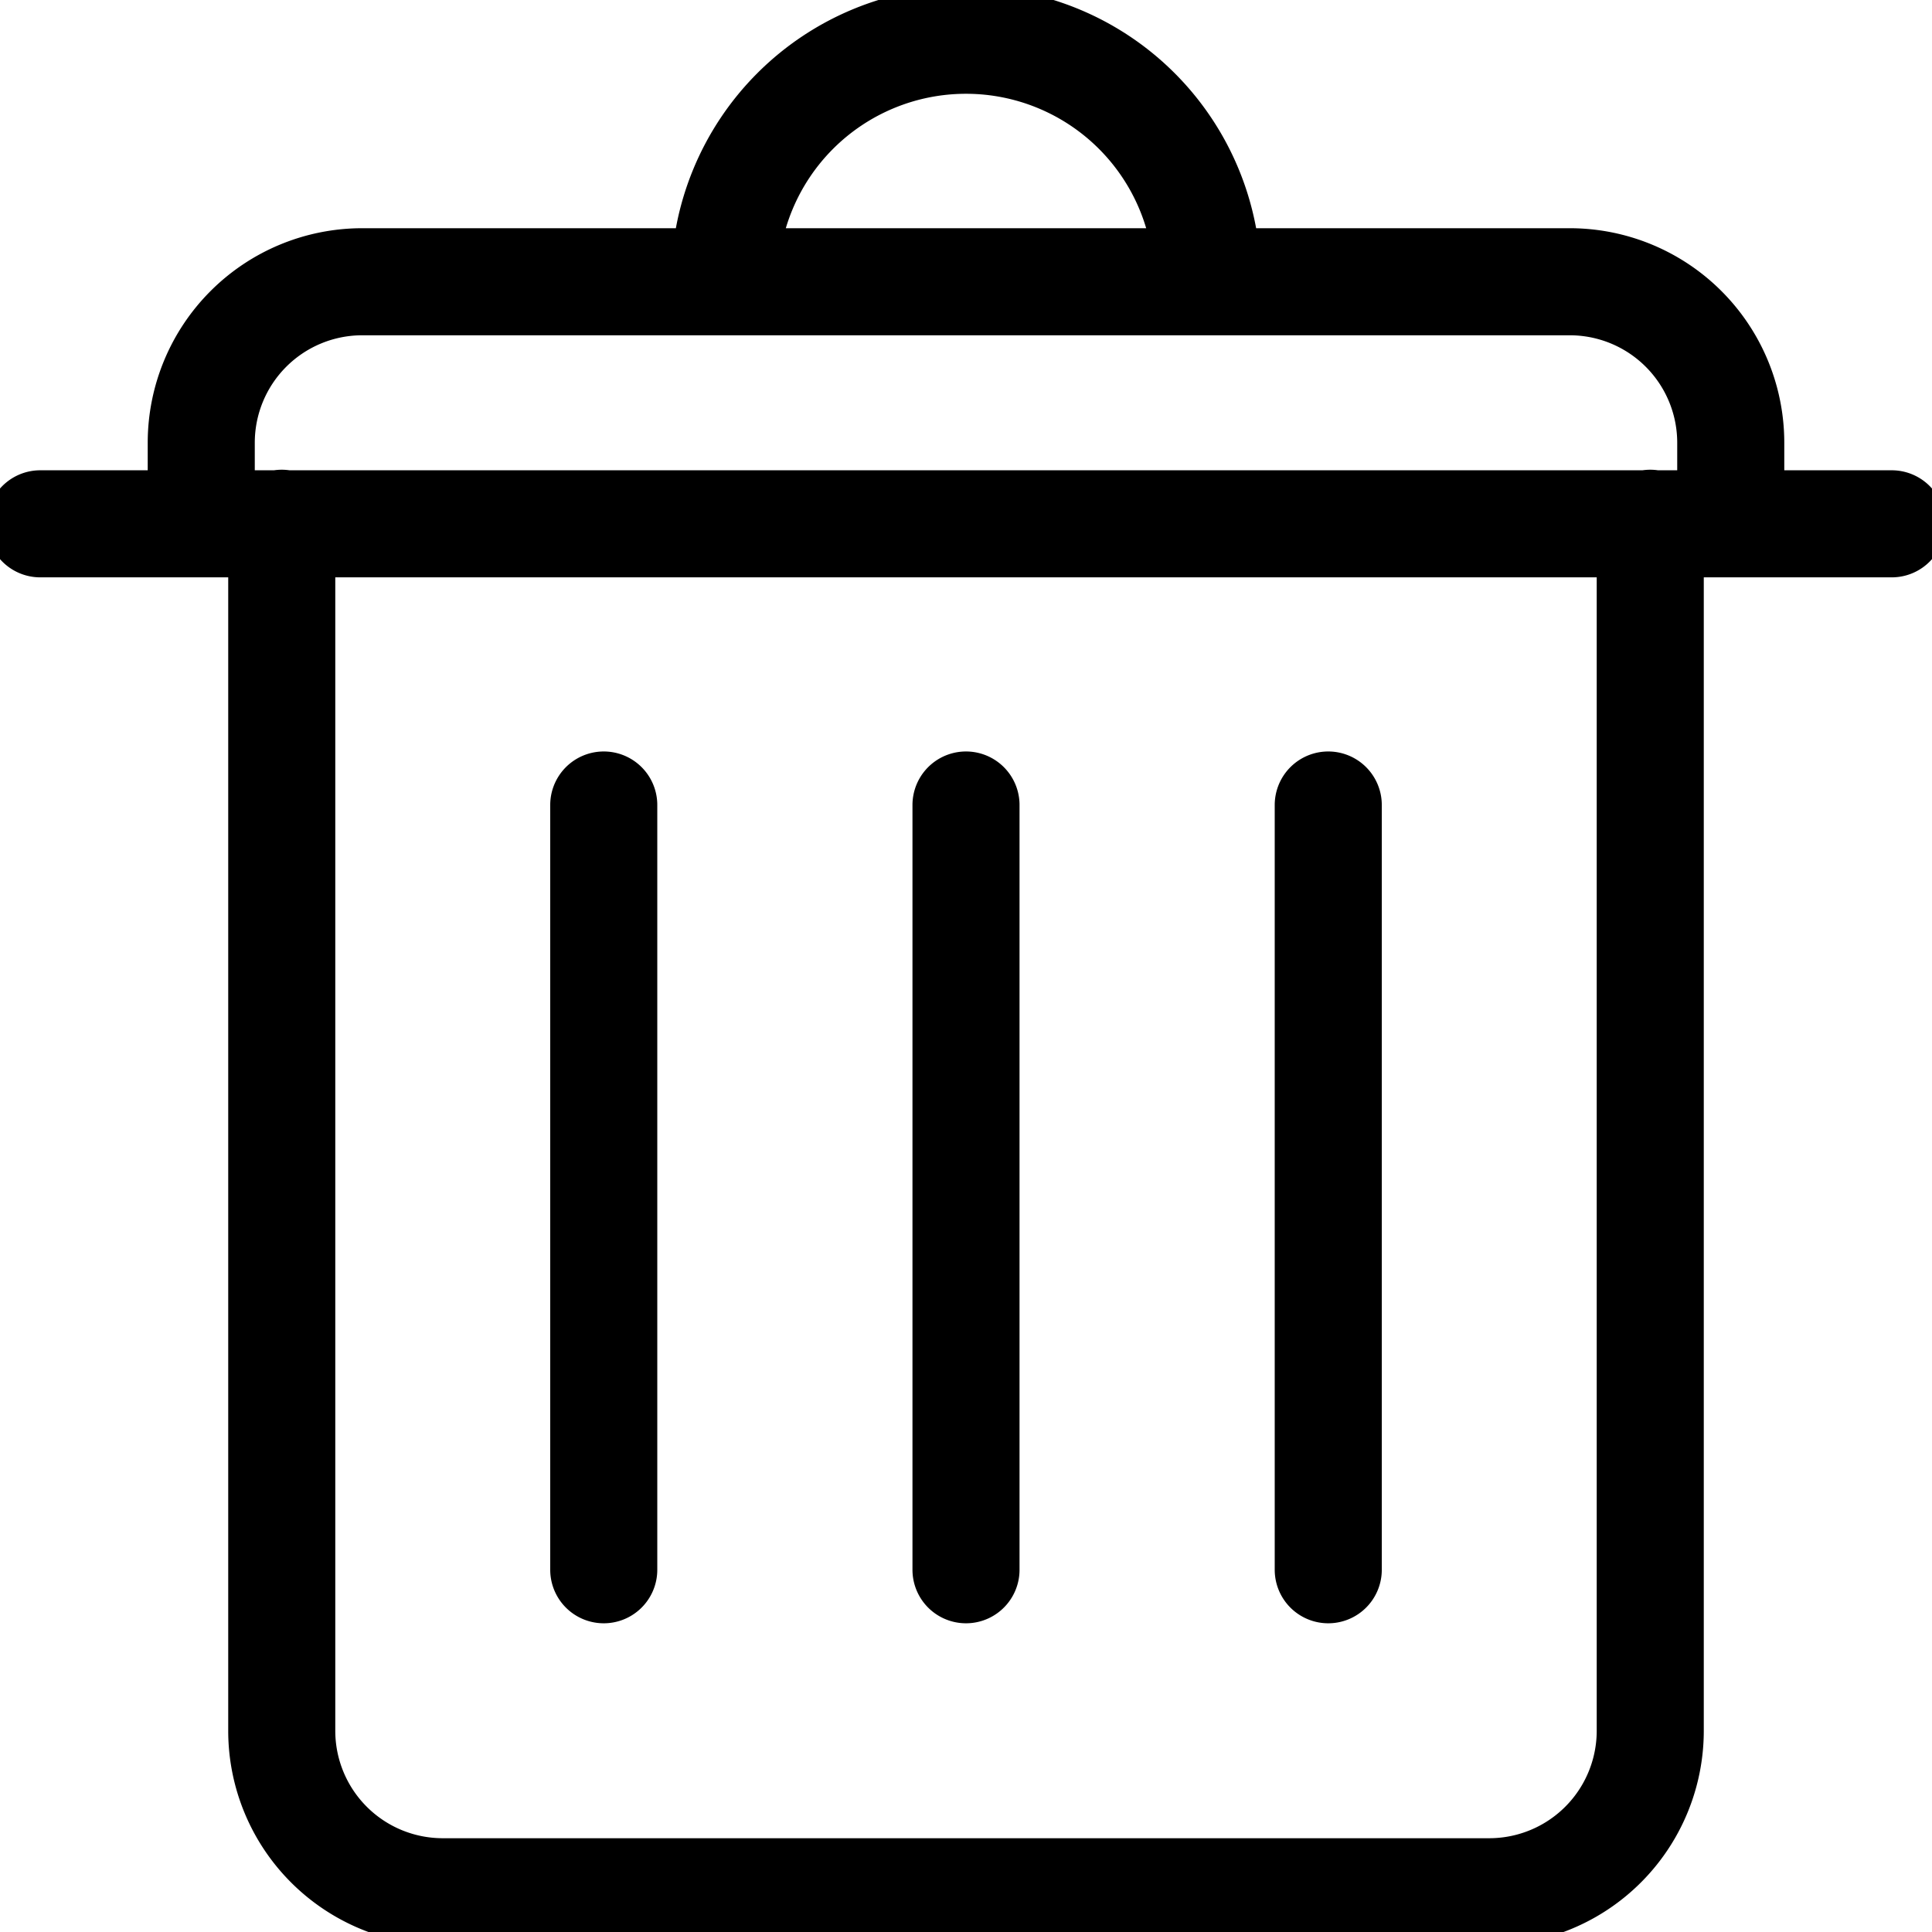 <svg xmlns="http://www.w3.org/2000/svg" stroke-width="1.33" viewBox="0 0 24 24"><path fill="none" stroke="currentColor" stroke-linecap="round" stroke-linejoin="round" d="M.5 6.507h23m-3-.007v15a2 2 0 0 1-2 2h-13a2 2 0 0 1-2-2v-15m-1 0v-1a2 2 0 0 1 2-2h15a2 2 0 0 1 2 2v1M9 3.5a3 3 0 0 1 6 0M12 10v9.5m4.5-9.5v9.5m-9-9.5v9.5" vector-effect="non-scaling-stroke"/></svg>